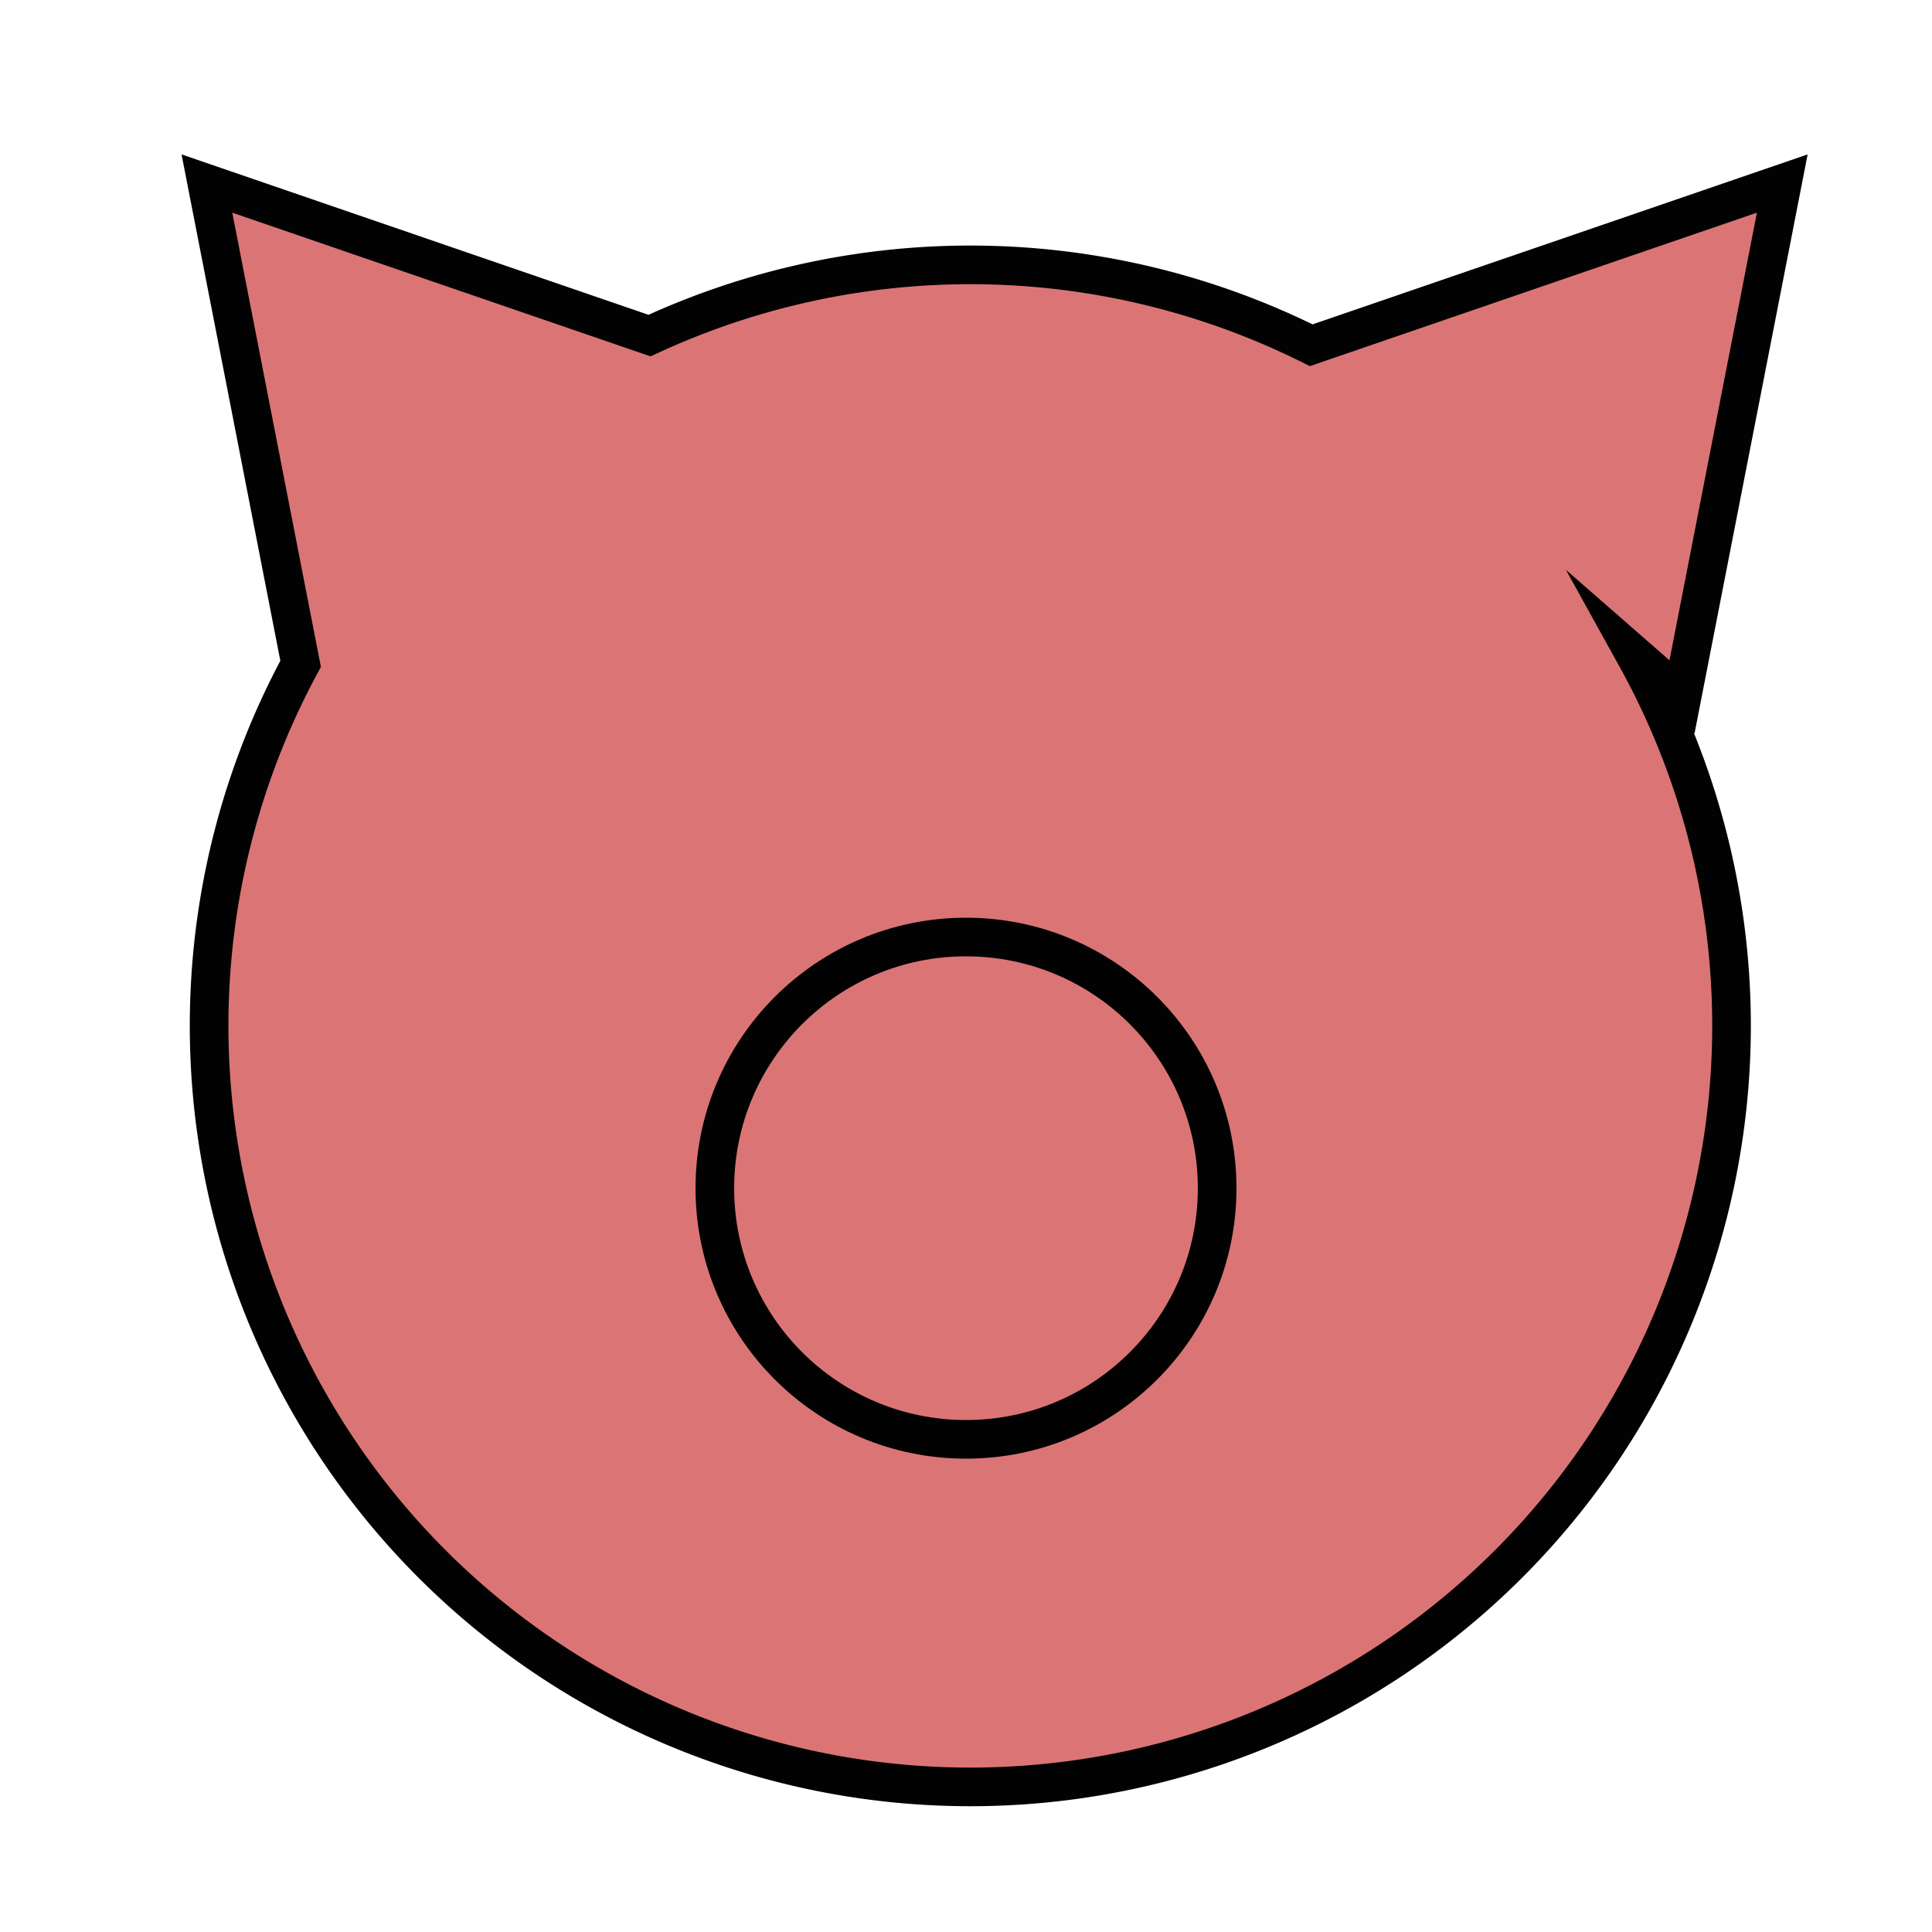 <svg xmlns="http://www.w3.org/2000/svg" width="100" height="100" viewBox="0 0 100 100">
  <defs>
    <style>
      .cls-1 {
        fill: #db7575;
      }

      .cls-1, .cls-2 {
        stroke: #020202;
        stroke-miterlimit: 10;
        stroke-width: 2px;
      }

      .cls-2 {
        fill: none;
      }
    </style>
  </defs>
  <g id="chili">
    <g>
      <path class="cls-1" d="M87.06,36.07,92.25,9.5,67.87,17.87a39.5,39.5,0,0,0-34.25-.5L10.71,9.5l4.85,24.86A39.4,39.4,0,1,0,84.69,34Z"/>
      <circle class="cls-2" cx="50" cy="61.5" r="13"/>
    </g>
  </g>
</svg>
